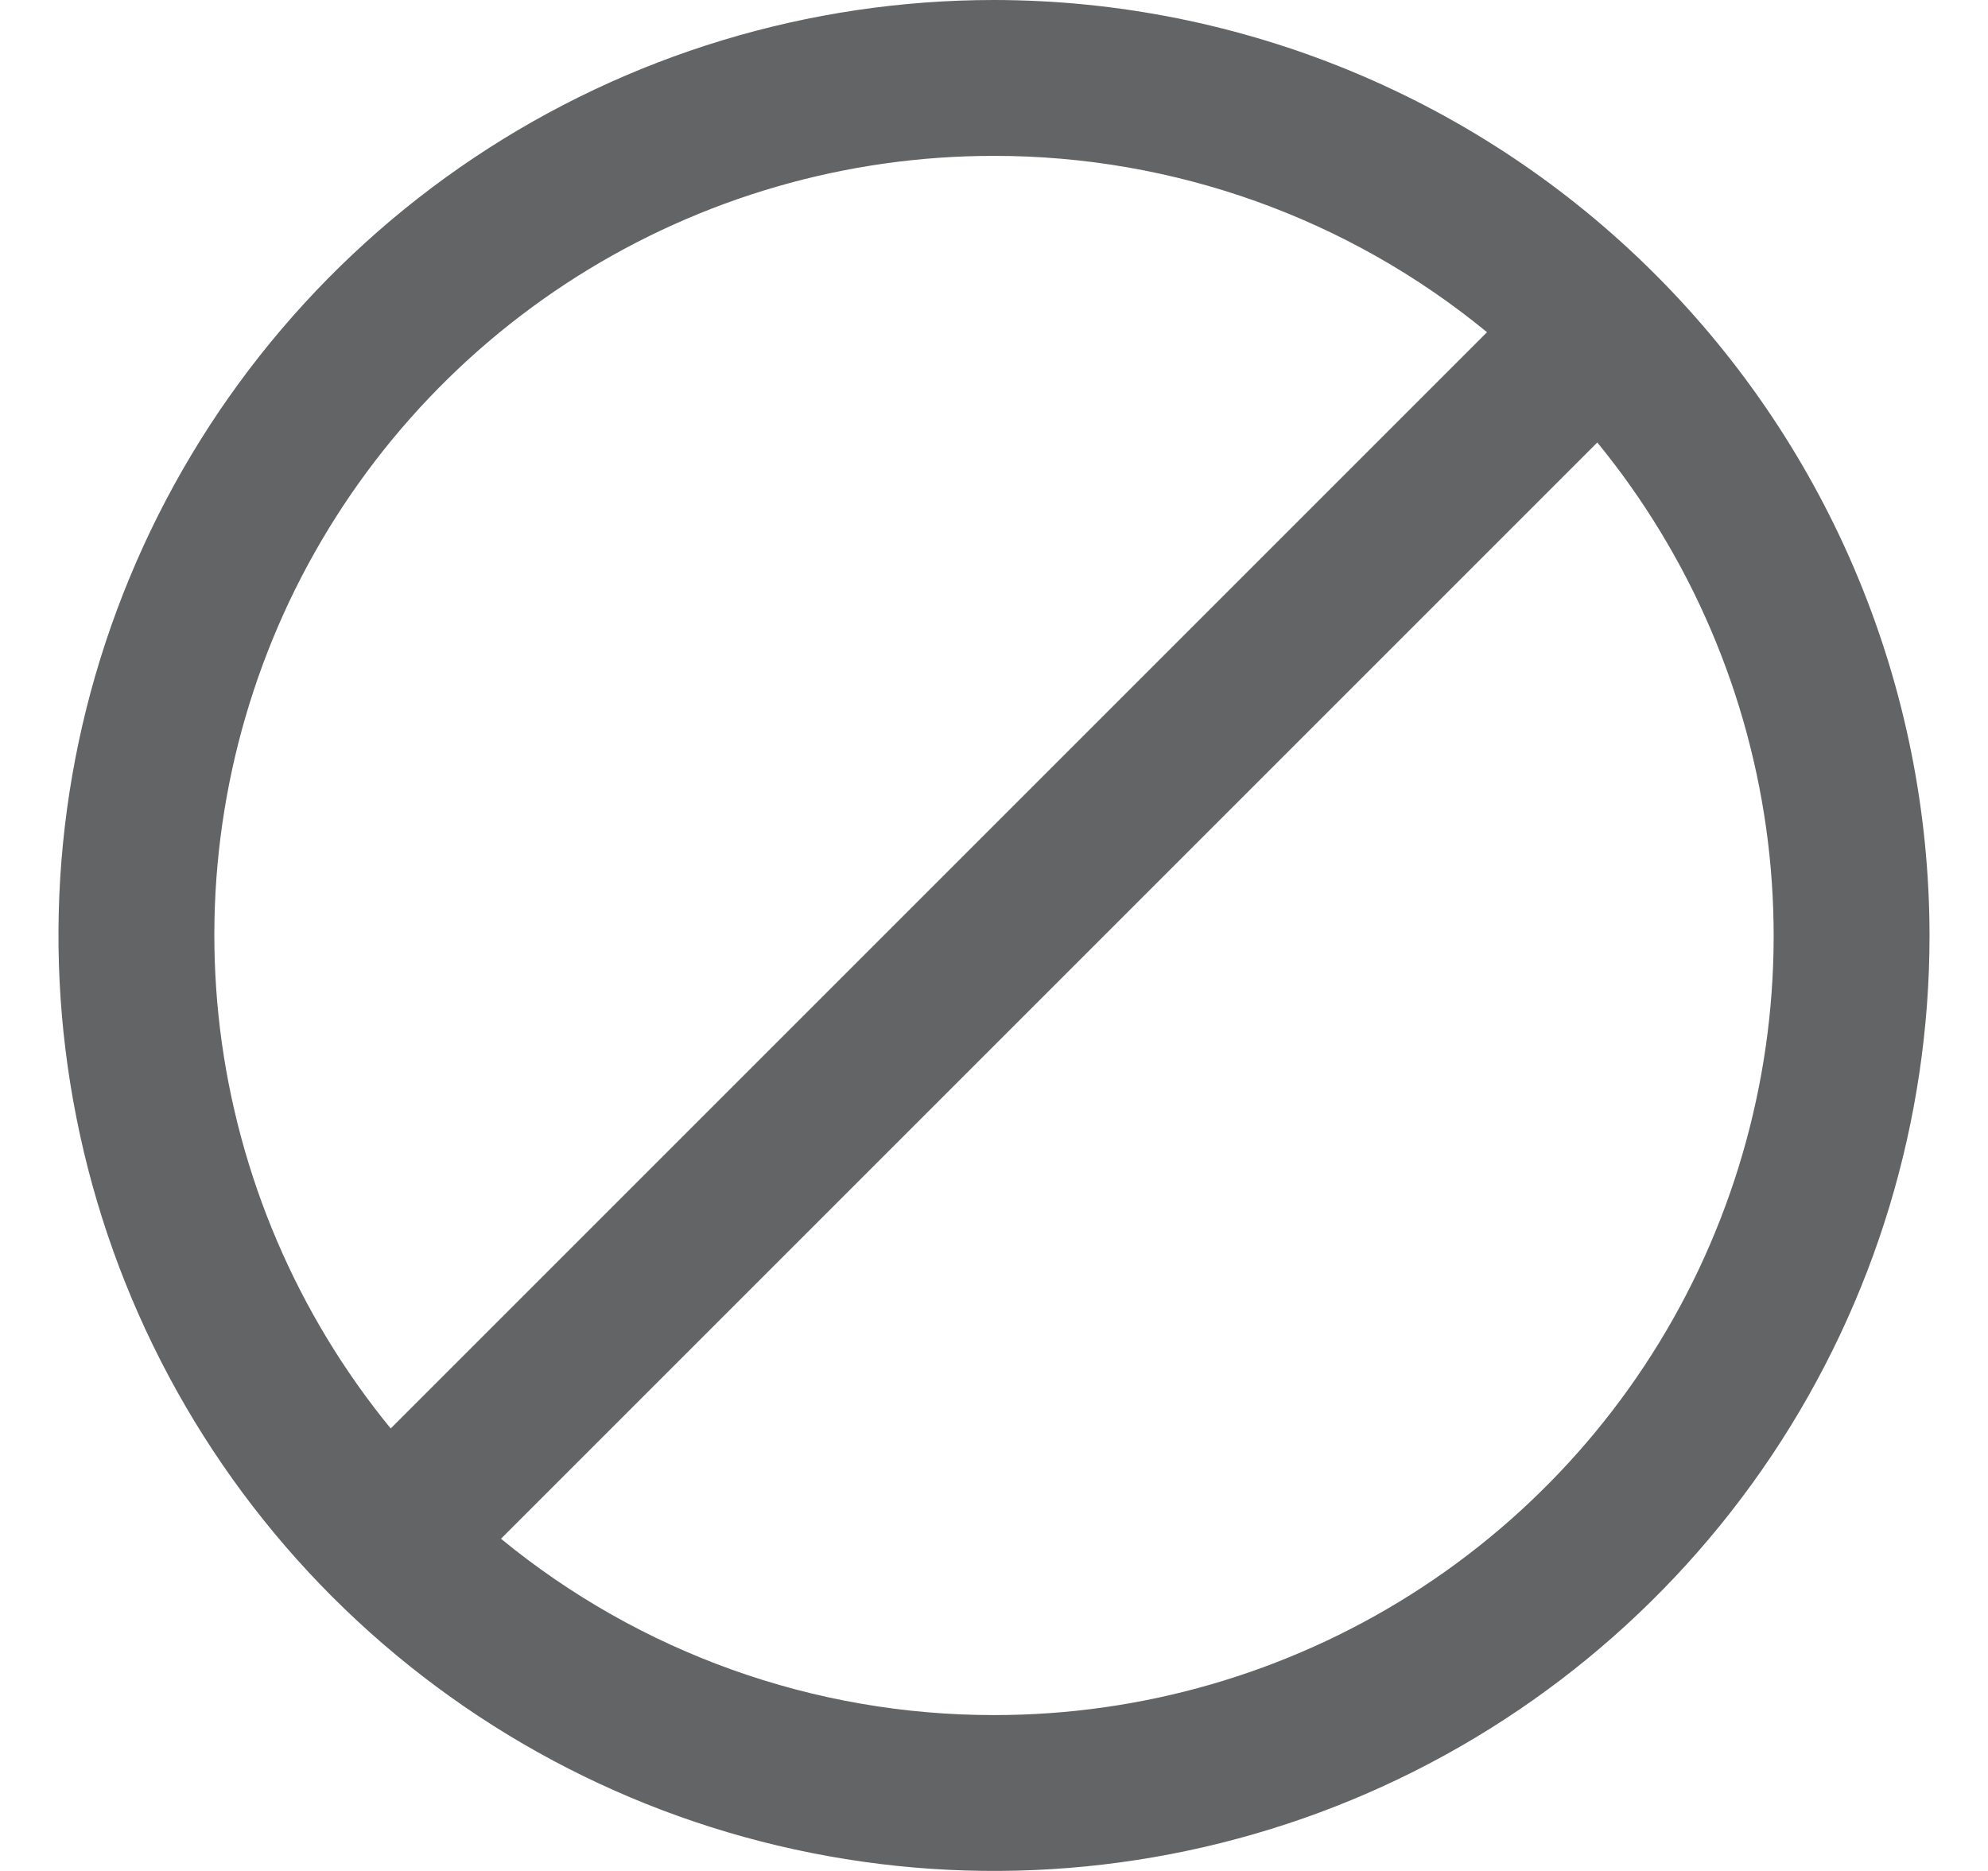 <svg width="17" height="16" viewBox="0 0 17 16" fill="none" xmlns="http://www.w3.org/2000/svg">
<g clip-path="url(#clip0_184_1191)">
<path d="M8.5 0C6.918 0 5.371 0.469 4.055 1.348C2.74 2.227 1.714 3.477 1.109 4.939C0.503 6.4 0.345 8.009 0.654 9.561C0.962 11.113 1.724 12.538 2.843 13.657C3.962 14.776 5.387 15.538 6.939 15.846C8.491 16.155 10.1 15.996 11.562 15.391C13.023 14.786 14.273 13.76 15.152 12.445C16.031 11.129 16.5 9.582 16.5 8C16.498 5.879 15.654 3.845 14.154 2.346C12.655 0.846 10.621 0.002 8.5 0ZM8.5 1.333C10.038 1.332 11.528 1.865 12.716 2.841L3.341 12.216C2.542 11.24 2.036 10.057 1.882 8.804C1.729 7.552 1.935 6.282 2.475 5.141C3.016 4.001 3.869 3.038 4.935 2.364C6.002 1.69 7.238 1.332 8.5 1.333ZM8.5 14.667C6.962 14.668 5.472 14.135 4.284 13.159L13.659 3.784C14.458 4.76 14.964 5.943 15.118 7.196C15.271 8.448 15.065 9.718 14.525 10.859C13.985 11.999 13.131 12.962 12.065 13.636C10.998 14.31 9.762 14.668 8.5 14.667Z" fill="#626465"/>
</g>
<defs>
<clipPath id="clip0_184_1191">
<rect width="16" height="16" fill="white" transform="translate(0.5)"/>
</clipPath>
</defs>
</svg>
